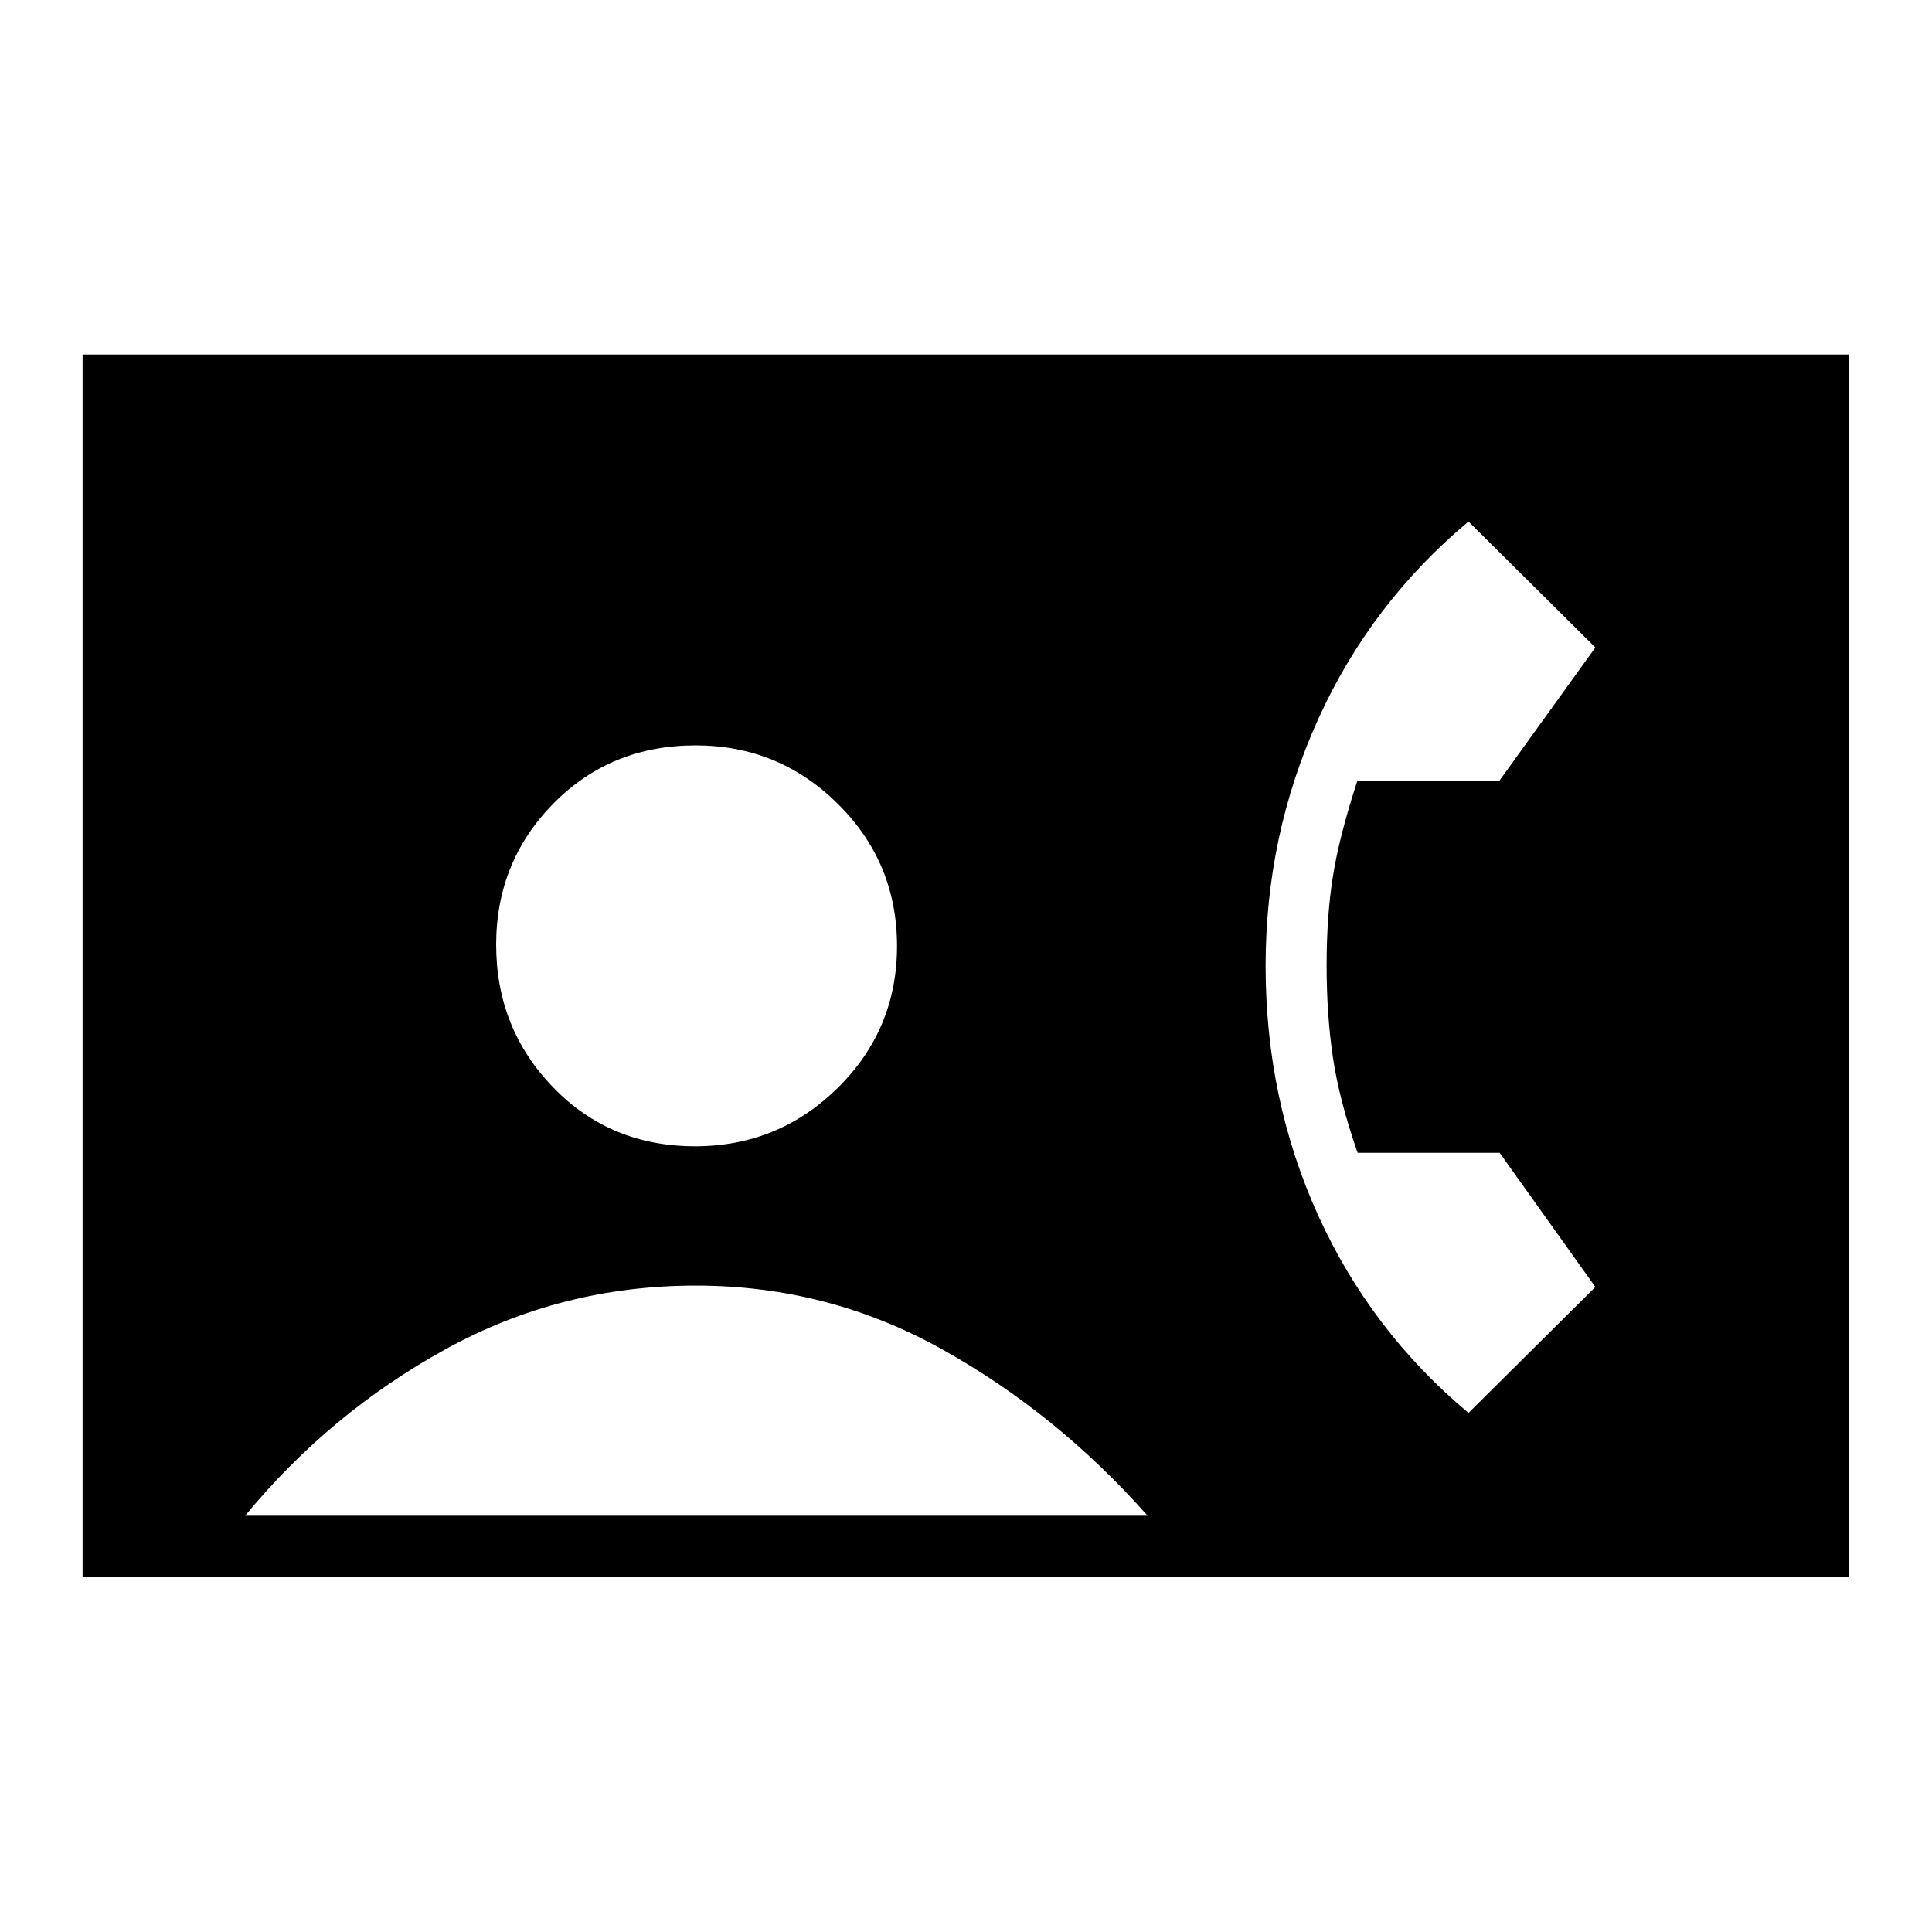 <svg xmlns="http://www.w3.org/2000/svg" height="48" viewBox="0 -960 960 960" width="48"><path d="M41.04-176.65v-607.2h877.69v607.2H41.04Zm304.35-213.77q41.43 0 70.88-29.02 29.46-29.03 29.46-70.49 0-41.45-29.34-70.57-29.33-29.12-70.76-29.12-42.19 0-70.64 28.89-28.45 28.88-28.45 70.15 0 41.63 28.33 70.89 28.33 29.27 70.52 29.27ZM121.81-206.85h448.42q-44.76-50.57-101.67-82.45-56.9-31.89-122.87-31.89-66.96 0-124.44 31.69-57.48 31.69-99.44 82.65Zm607.88-51.07 63.04-62.58-47.57-66.68H674.6q-9.11-26.11-12.26-47.27-3.15-21.17-3.15-45.81 0-24.65 3.14-44.39 3.14-19.75 12.16-47.47h70.59l47.65-66.15-63.04-62.58q-48.61 40.66-74.71 98.25-26.1 57.6-26.1 122.52 0 66.46 26.1 123.98 26.1 57.52 74.71 98.18Z"/></svg>